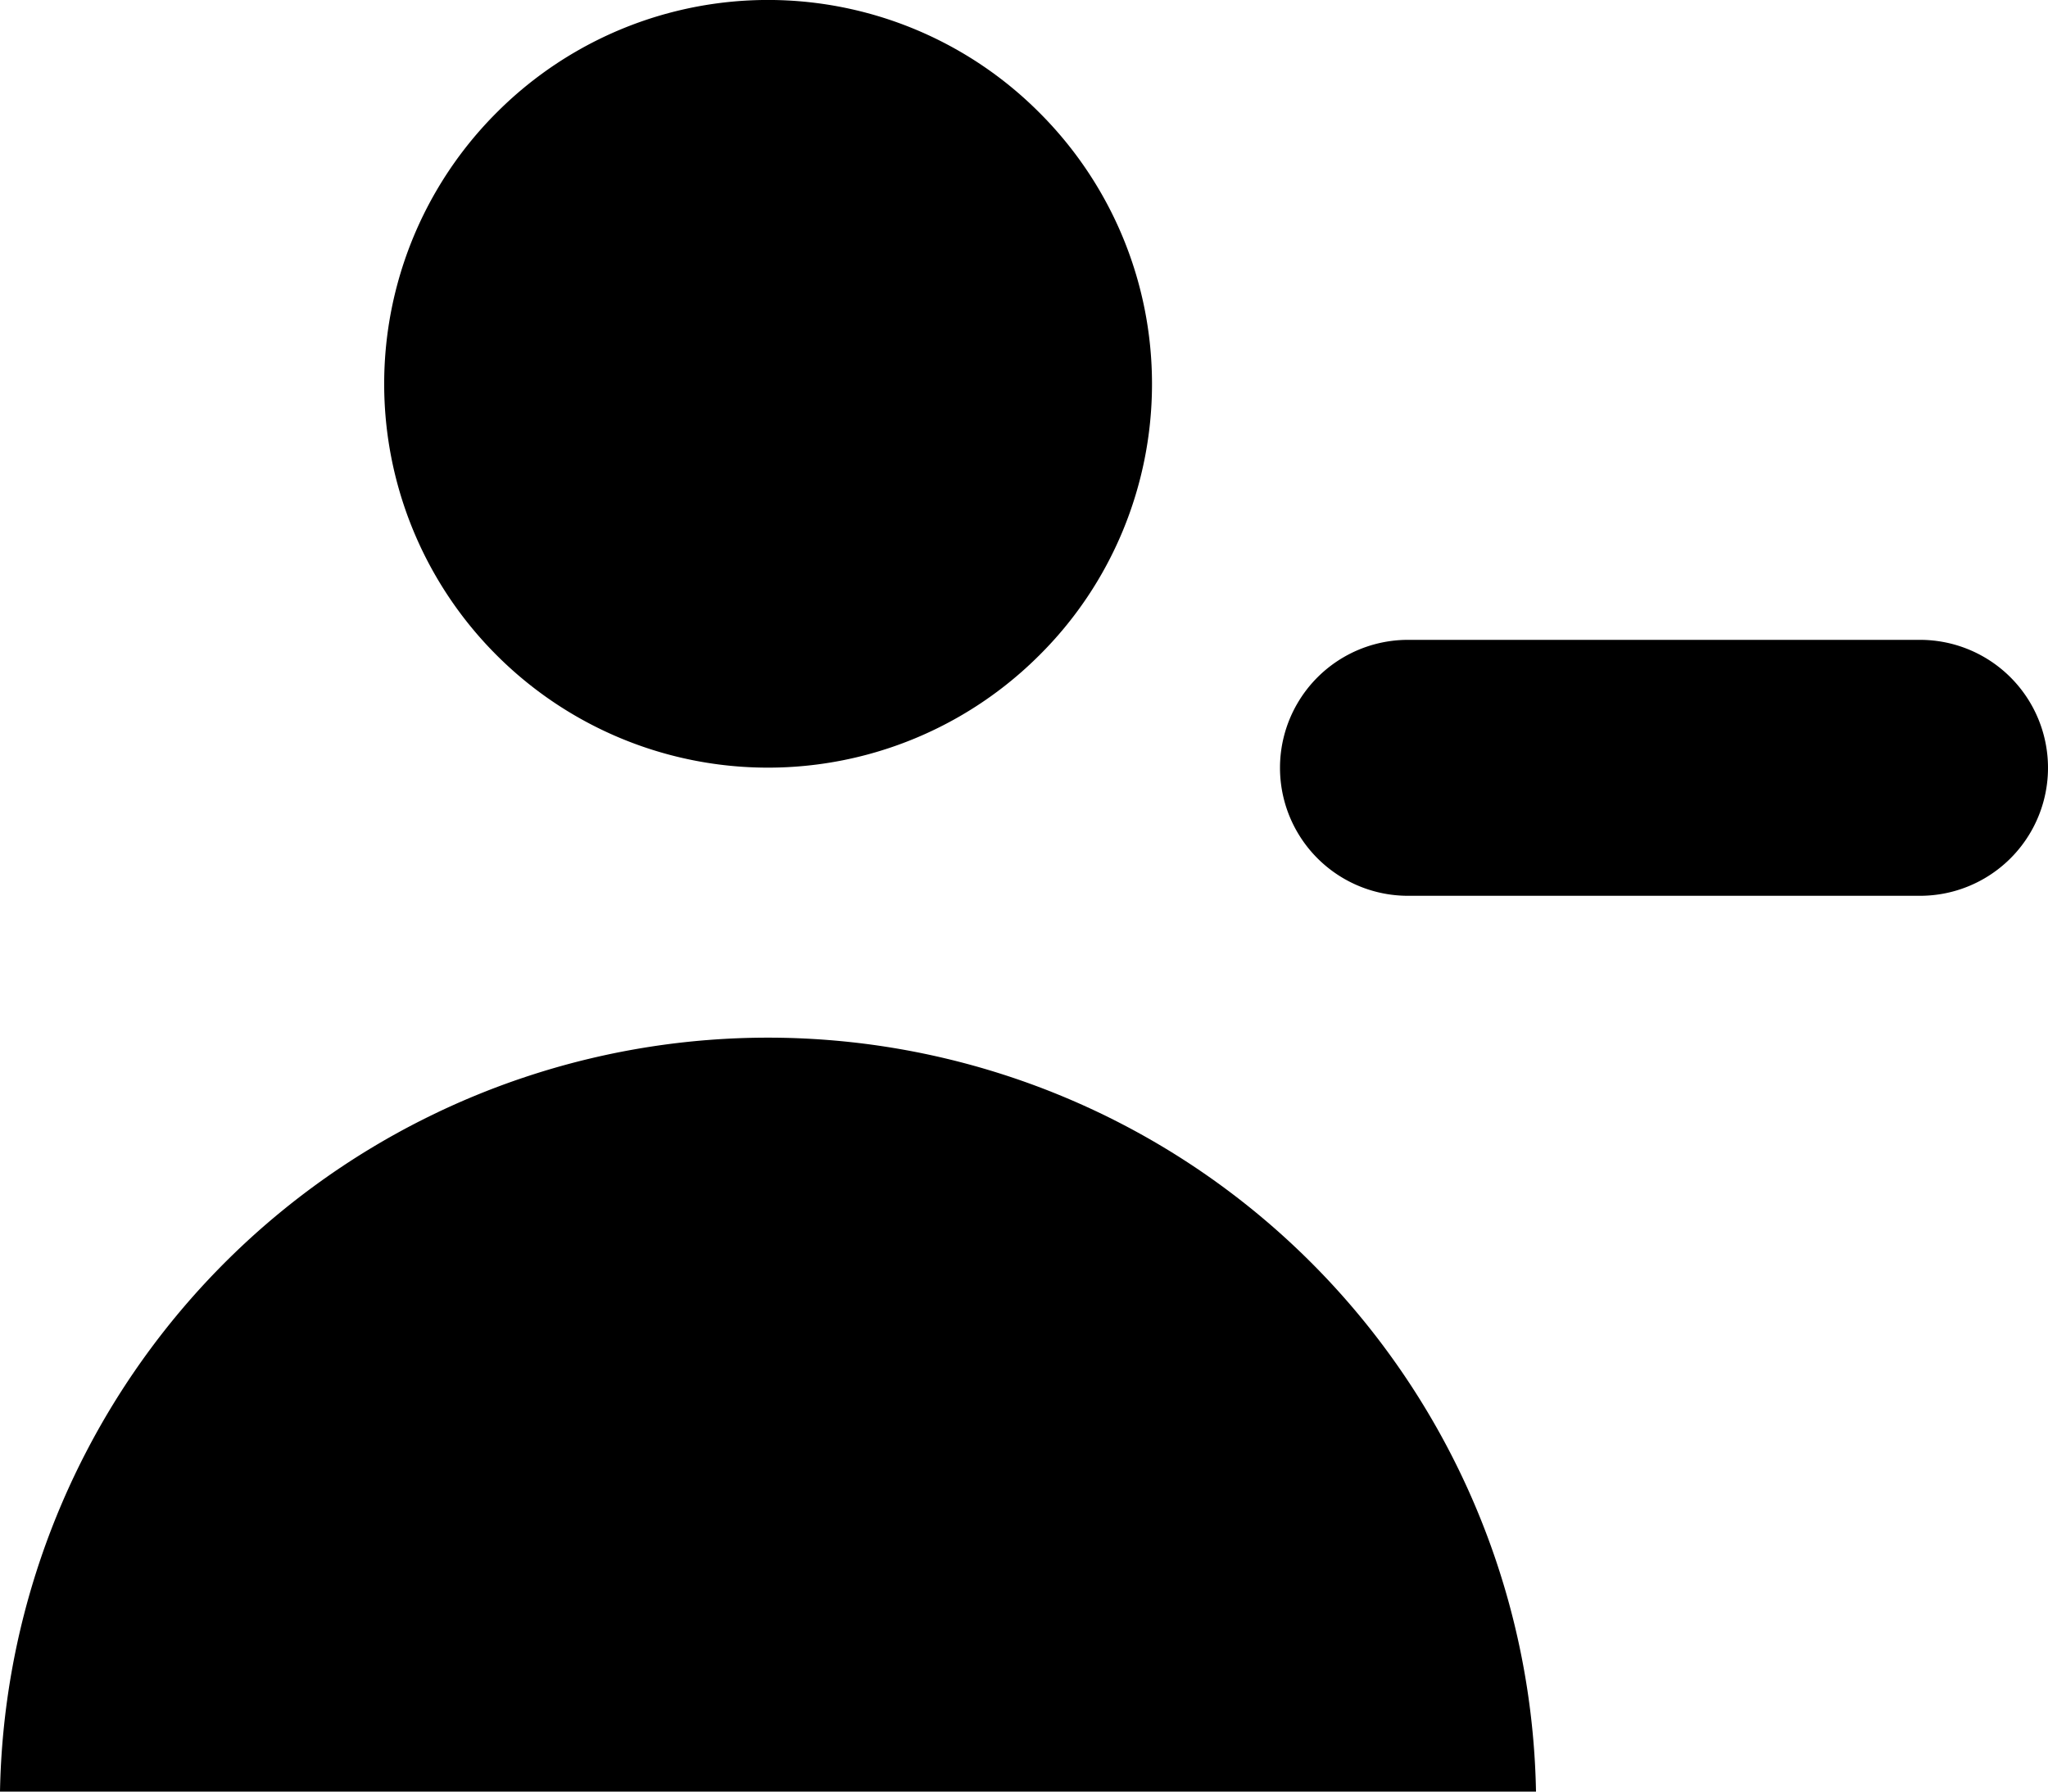 <svg xmlns="http://www.w3.org/2000/svg" viewBox="0 0 16 14" fill="currentColor" aria-hidden="true" className="solid-icon">
  <g clip-path="url(#clip0_1245_27721)">
    <path d="M9 3c0 .796-.316 1.56-.88 2.12a2.997 2.997 0 01-4.24 0 2.997 2.997 0 010-4.24 2.993 2.993 0 014.24 0C8.684 1.443 9 2.204 9 3zM12 14a6.001 6.001 0 00-12 0h12z" class="highlight"/>
    <path d="M11 5a1 1 0 100 2h4a1 1 0 100-2h-4z"/>
  </g>
  <defs>
    <clipPath id="clip0_1245_27721">
      <path d="M0 0h16v14H0z"/>
    </clipPath>
  </defs>
</svg>
